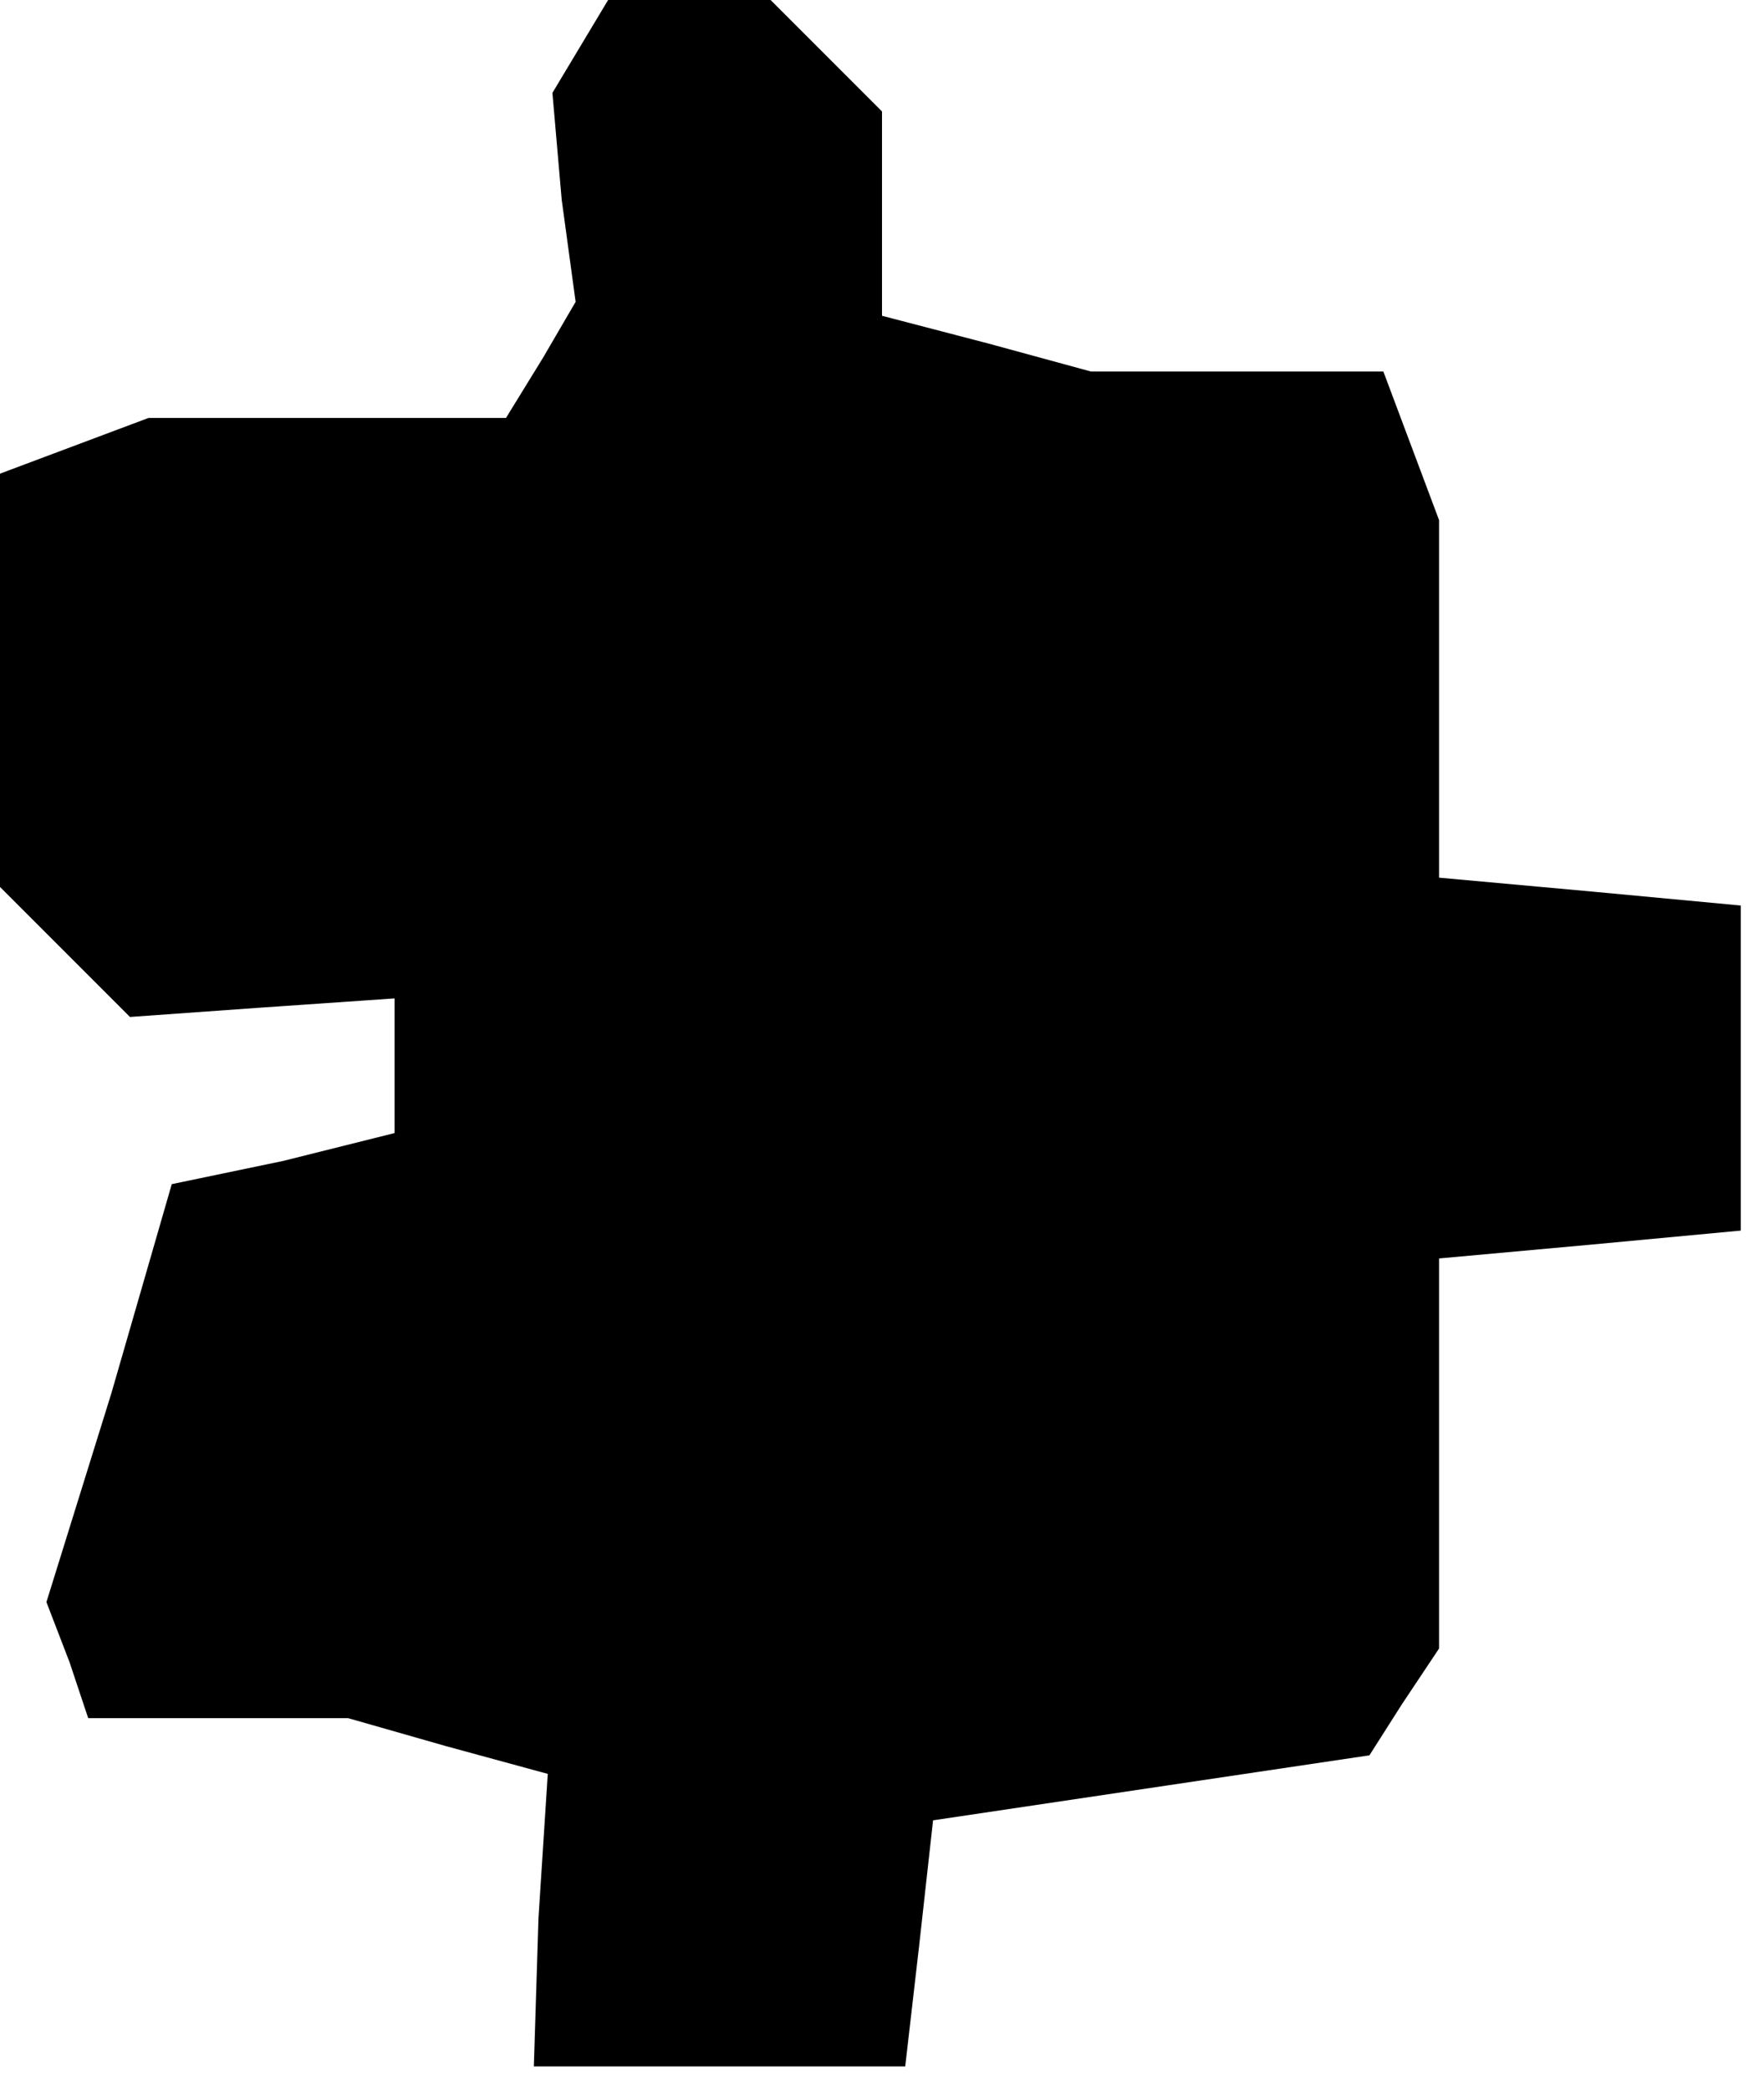 <?xml version="1.0" standalone="no"?>
<!DOCTYPE svg PUBLIC "-//W3C//DTD SVG 20010904//EN"
 "http://www.w3.org/TR/2001/REC-SVG-20010904/DTD/svg10.dtd">
<svg version="1.0" xmlns="http://www.w3.org/2000/svg"
 width="38pt" height="45pt" viewBox="0 0 38 45"
 preserveAspectRatio="xMidYMid meet">
<g transform="translate(0,45) scale(0.1,-0.1)"
fill="#000000" stroke="none">
<path d="M125 440 l-6 -10 2 -23 3 -22 -7 -12 -8 -13 -39 0 -38 0 -16 -6 -16
-6 0 -45 0 -44 14 -14 14 -14 28 2 29 2 0 -15 0 -14 -24 -6 -24 -5 -13 -45
-14 -45 5 -13 4 -12 28 0 28 0 21 -6 22 -6 -2 -31 -1 -32 40 0 40 0 3 26 3 27
47 7 47 7 7 11 8 12 0 42 0 42 33 3 32 3 0 35 0 35 -32 3 -33 3 0 39 0 38 -6
16 -6 16 -32 0 -31 0 -22 6 -23 6 0 22 0 22 -12 12 -12 12 -17 0 -18 0 -6 -10z"/>
</g>
</svg>
